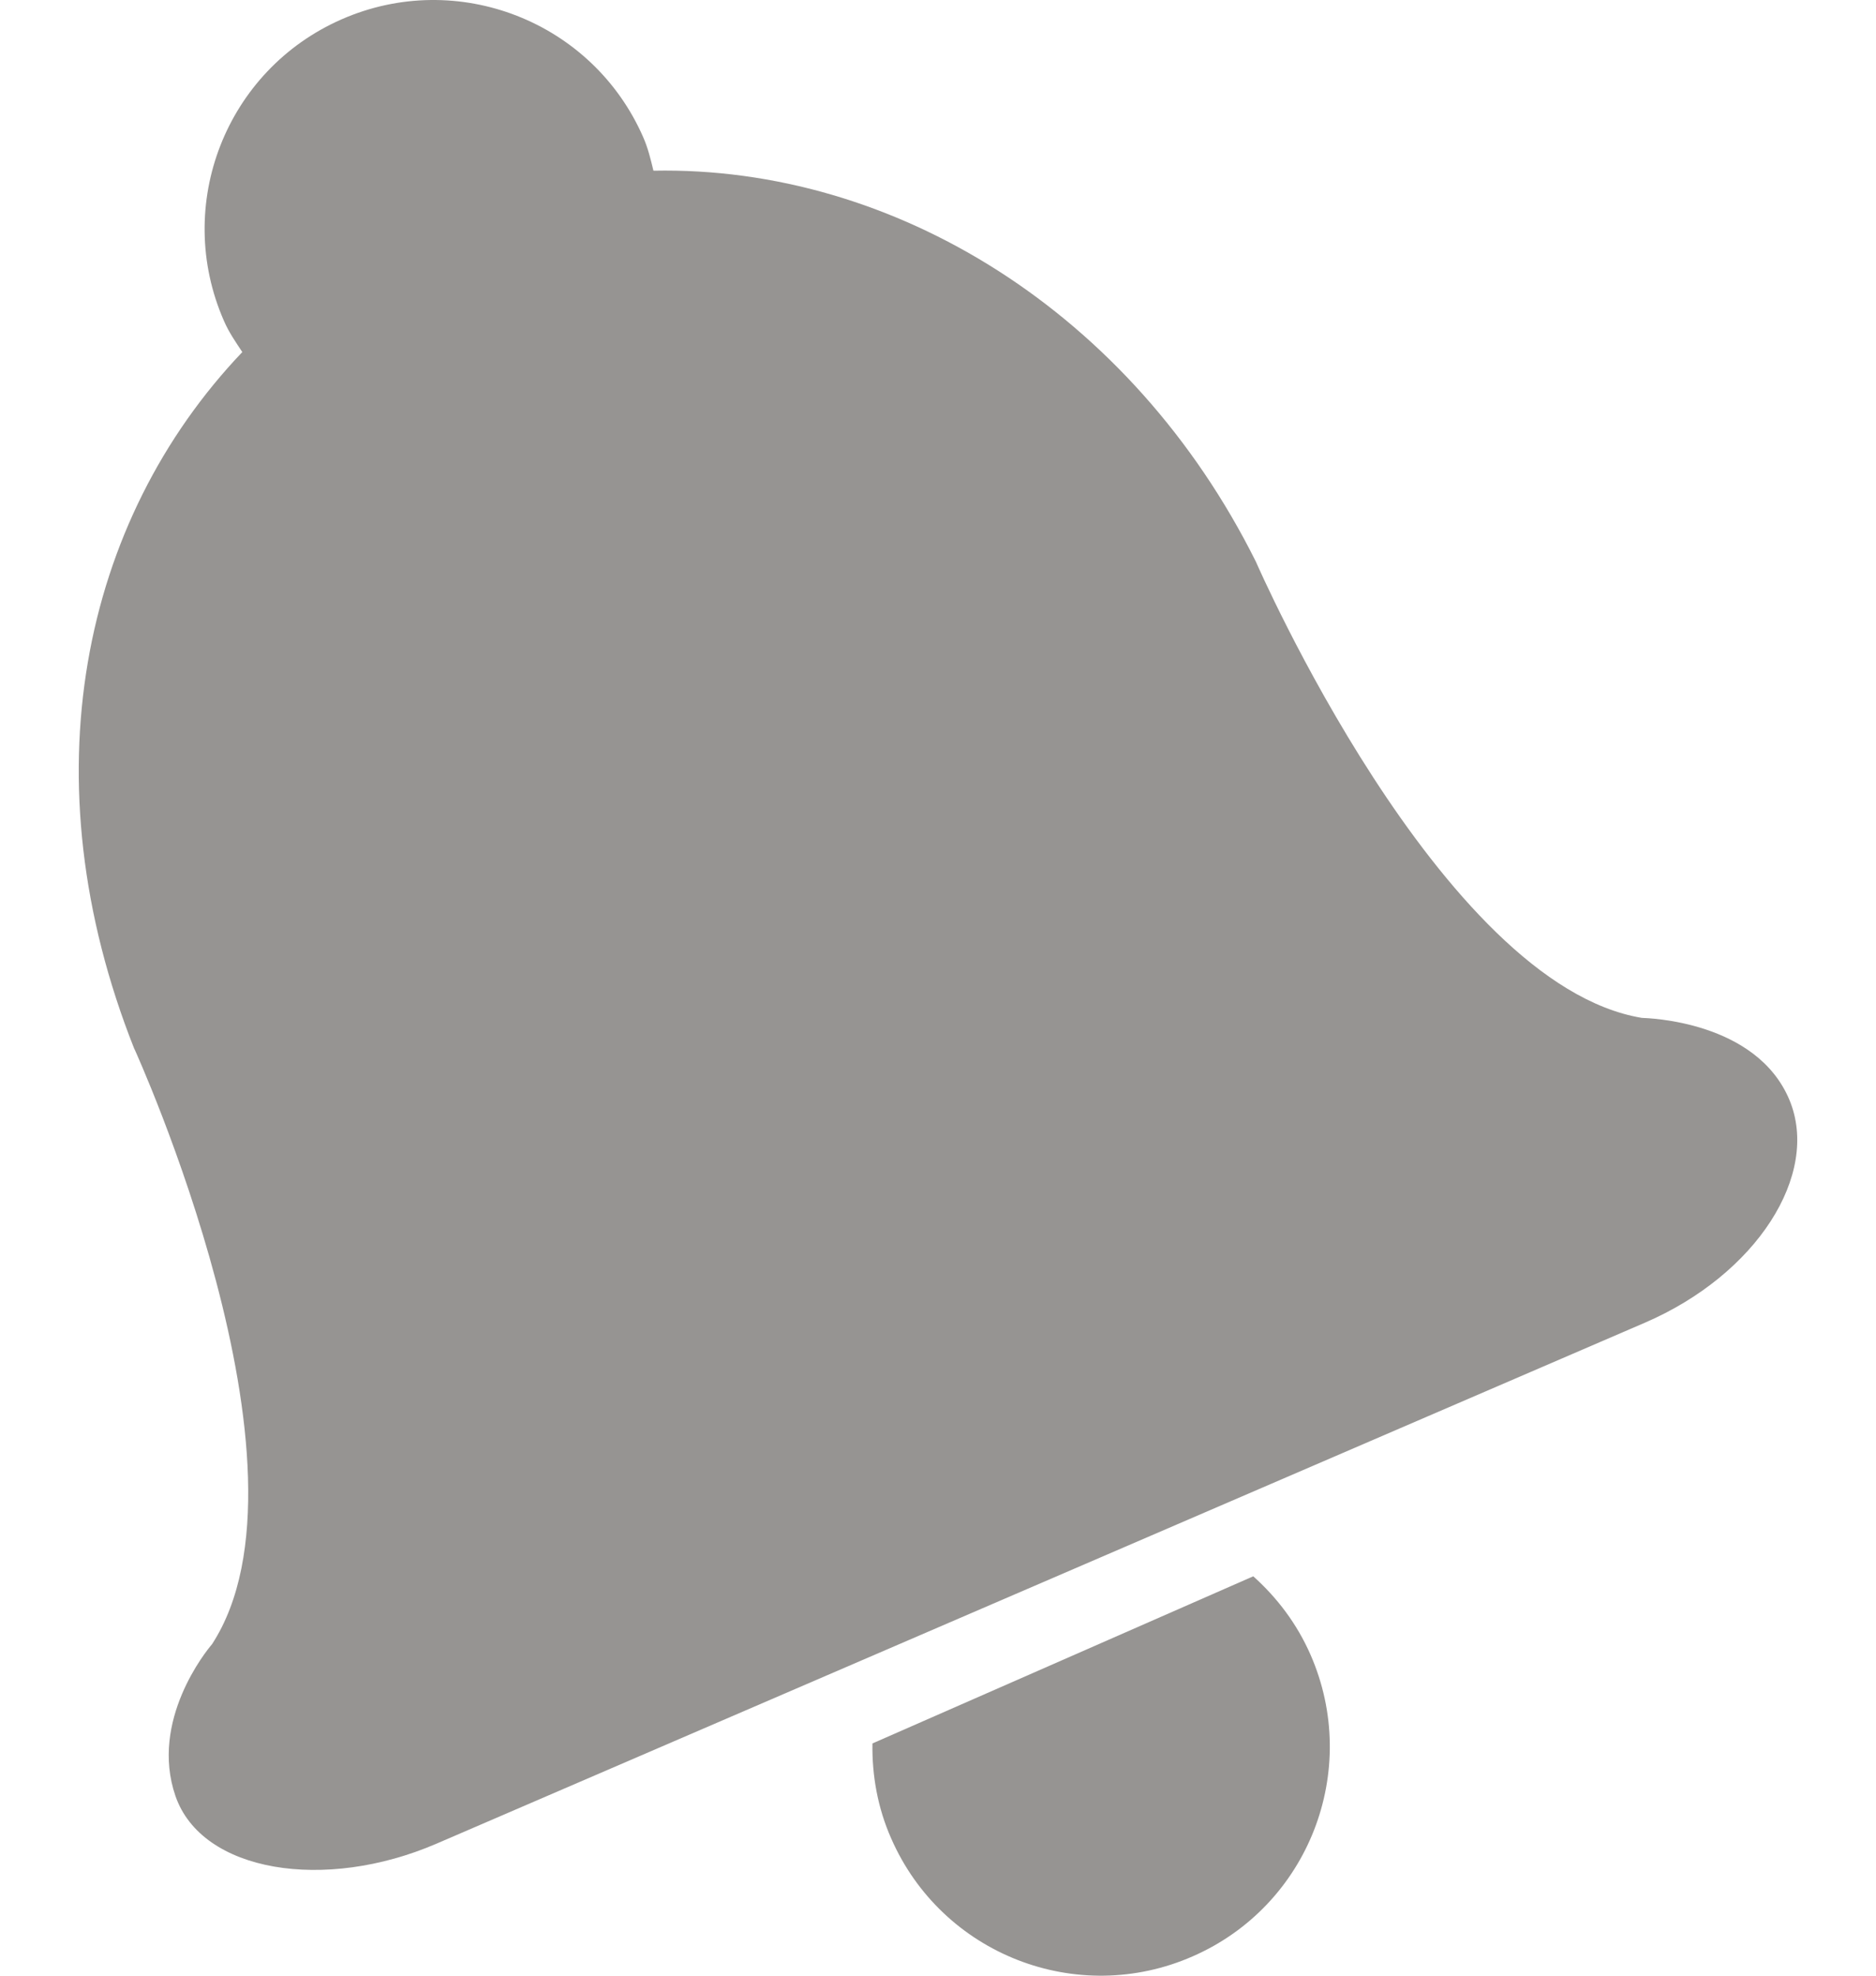 <svg width="19" height="20" viewBox="0 0 19 20" fill="none" xmlns="http://www.w3.org/2000/svg">
<path d="M13.272 16.749C13.787 17.922 13.254 19.291 12.08 19.804C10.908 20.319 9.54 19.785 9.026 18.611C8.888 18.299 8.831 17.971 8.836 17.649L12.693 15.957C12.932 16.171 13.134 16.435 13.272 16.749H13.272Z" fill="#969492"/>
<path d="M1.361 10.62C0.273 7.882 0.827 5.272 2.454 3.564C2.387 3.462 2.319 3.366 2.268 3.248C1.754 2.076 2.287 0.71 3.459 0.196C4.632 -0.319 6 0.216 6.514 1.388C6.563 1.499 6.59 1.613 6.618 1.728C9.056 1.679 11.462 3.163 12.72 5.687C12.72 5.687 14.582 9.964 16.628 10.304C16.691 10.307 17.788 10.335 18.123 11.134C18.438 11.891 17.789 12.903 16.659 13.39L4.42 18.664C3.291 19.151 2.044 18.955 1.777 18.181C1.514 17.418 2.092 16.708 2.147 16.645C3.302 14.871 1.362 10.62 1.362 10.62L1.361 10.62Z" fill="#969492"/>
</svg>
